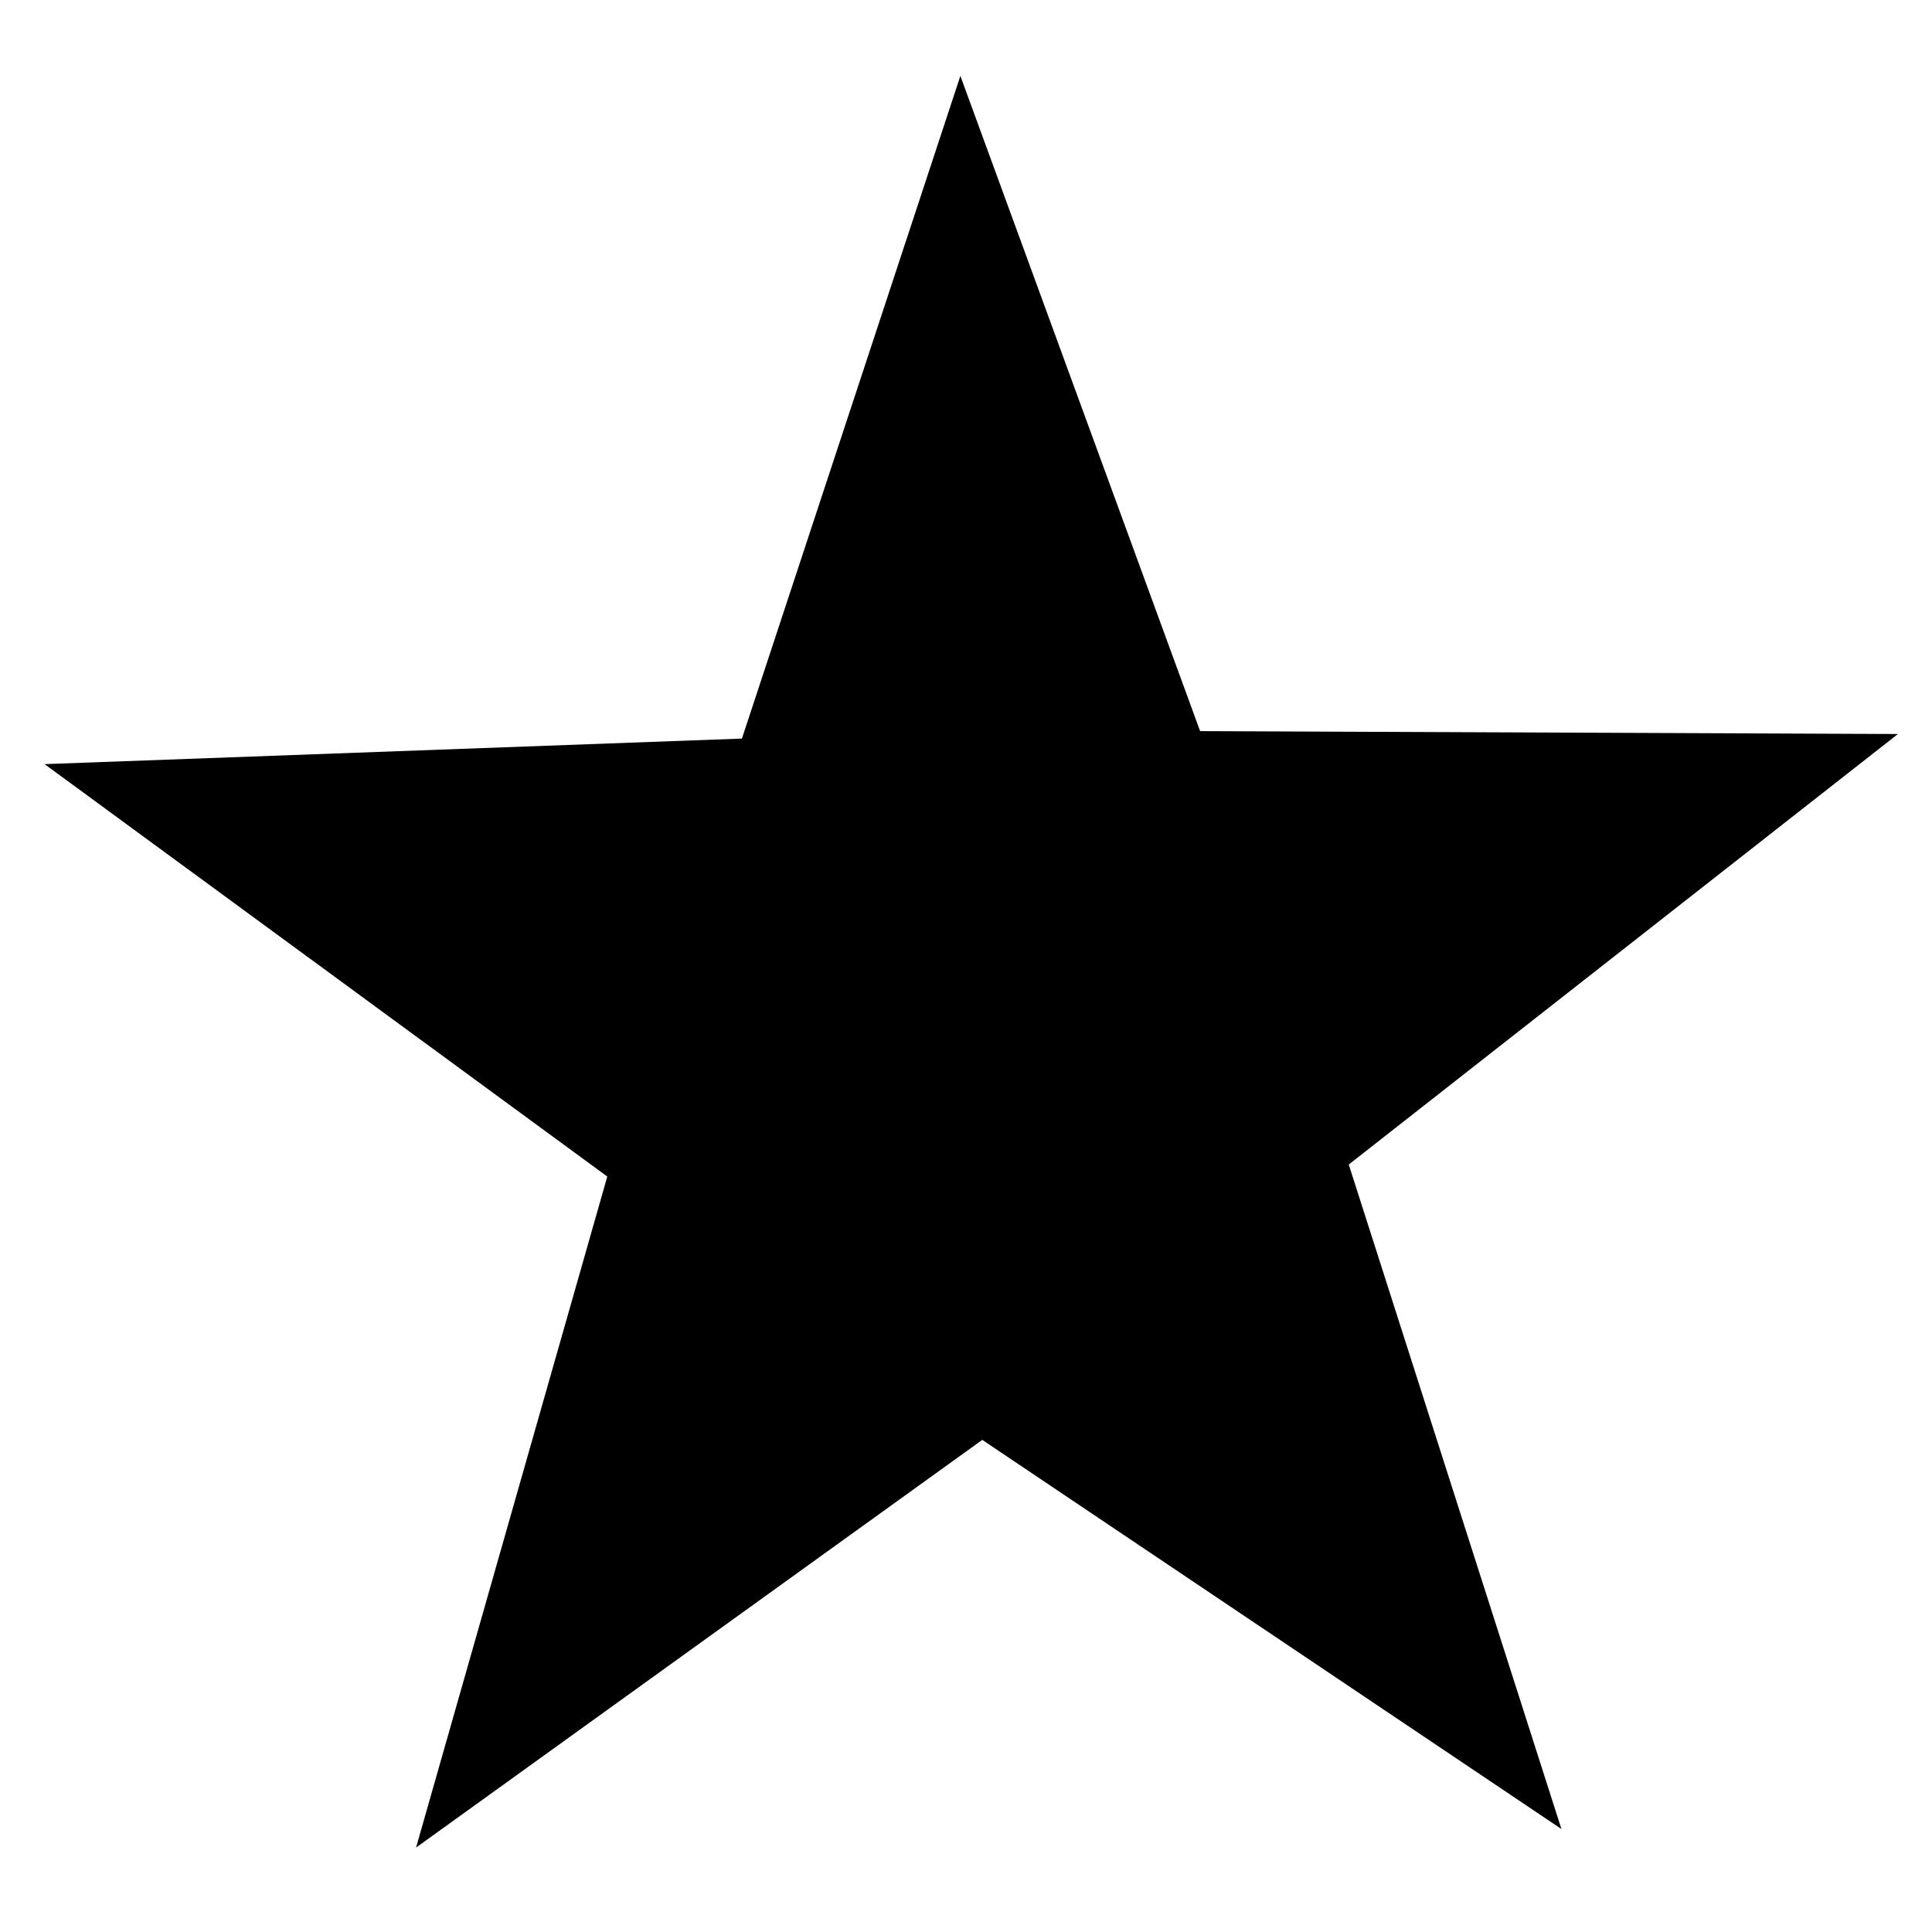 <?xml version="1.0" encoding="UTF-8" standalone="no"?>
<!-- Created with Inkscape (http://www.inkscape.org/) -->

<svg
   xmlns:dc="http://purl.org/dc/elements/1.1/"
   xmlns:cc="http://creativecommons.org/ns#"
   xmlns:rdf="http://www.w3.org/1999/02/22-rdf-syntax-ns#"
   xmlns:svg="http://www.w3.org/2000/svg"
   xmlns="http://www.w3.org/2000/svg"
   xmlns:sodipodi="http://sodipodi.sourceforge.net/DTD/sodipodi-0.dtd"
   xmlns:inkscape="http://www.inkscape.org/namespaces/inkscape"
   width="48"
   height="48"
   viewBox="0 0 12.7 12.7"
   version="1.1"
   id="svg8"
   inkscape:version="0.92.3 (2405546, 2018-03-11)"
   sodipodi:docname="ethlance-star-icon.svg">
  <defs
     id="defs2" />
  <sodipodi:namedview
     id="base"
     pagecolor="#ffffff"
     bordercolor="#666666"
     borderopacity="1.0"
     inkscape:pageopacity="0.0"
     inkscape:pageshadow="2"
     inkscape:zoom="7.9195959"
     inkscape:cx="2.8700434"
     inkscape:cy="34.124188"
     inkscape:document-units="mm"
     inkscape:current-layer="layer1"
     showgrid="false"
     units="px"
     inkscape:pagecheckerboard="true"
     inkscape:window-width="1352"
     inkscape:window-height="958"
     inkscape:window-x="1356"
     inkscape:window-y="18"
     inkscape:window-maximized="0" />
  <g
     inkscape:label="Layer 1"
     inkscape:groupmode="layer"
     id="layer1"
     transform="translate(0,-284.3)">
    <path
       sodipodi:type="star"
       style="fill:#000000;fill-opacity:1;stroke:none;stroke-width:0.099;stroke-miterlimit:4;stroke-dasharray:none;stroke-opacity:1"
       id="star"
       sodipodi:sides="5"
       sodipodi:cx="6.4156303"
       sodipodi:cy="291.20273"
       sodipodi:r1="6.4050159"
       sodipodi:r2="2.5620065"
       sodipodi:arg1="0.92628521"
       sodipodi:arg2="1.5546037"
       inkscape:flatsided="false"
       inkscape:rounded="0"
       inkscape:randomized="0"
       d="m 10.264,296.323 -3.807,-2.558 -3.722,2.68 1.257,-4.411 -3.699,-2.711 4.584,-0.168 1.436,-4.356 1.576,4.307 4.587,0.019 -3.61,2.83 z"
       inkscape:transform-center-x="0.071525056"
       inkscape:transform-center-y="-0.54844592" />
  </g>
</svg>
